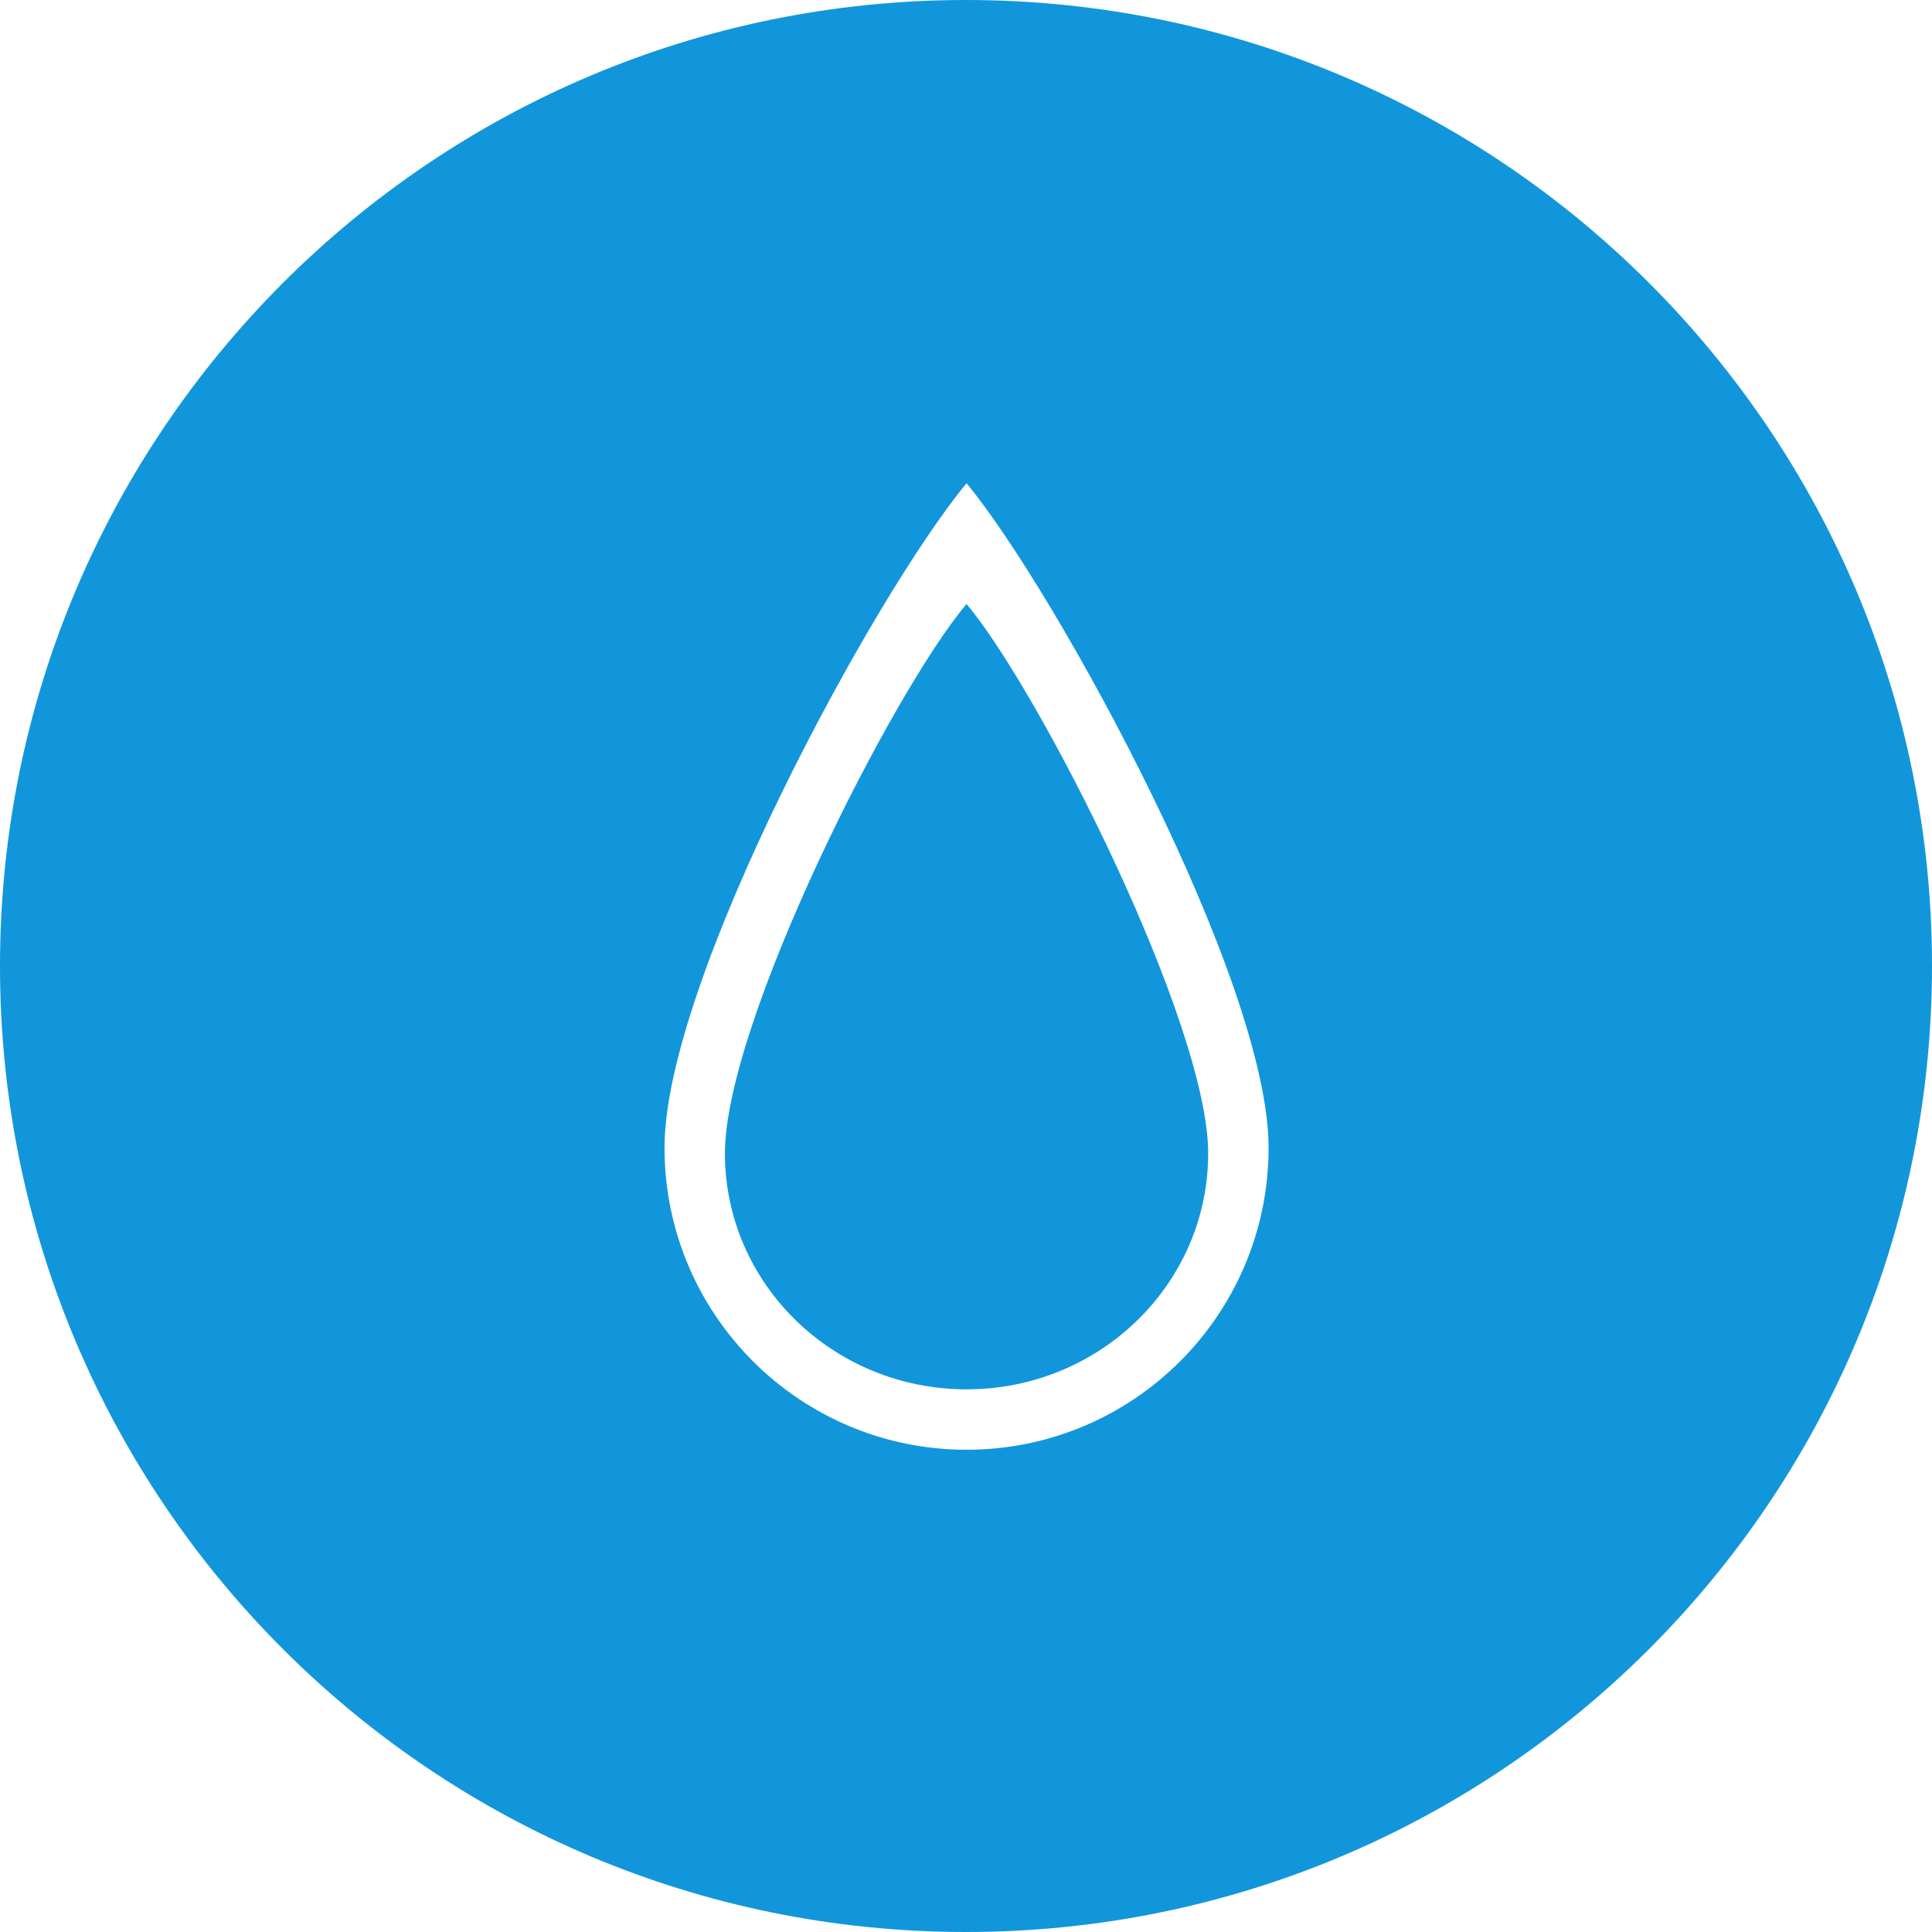 <svg t="1593615559998" class="icon" viewBox="0 0 1024 1024" version="1.1" xmlns="http://www.w3.org/2000/svg" p-id="30685" width="200" height="200"><path d="M384.223 611.31c0 69.07 57.339 125.066 128.071 125.066 70.73 0 128.07-55.995 128.07-125.066 0-69.074-89.503-245.389-128.07-291.16C472.807 366.816 384.223 542.235 384.223 611.31z" p-id="30686" fill="#1296db"></path><path d="M512 0c-282.77 0-512 229.231-512 512s229.231 512 512 512 512-229.231 512-512S794.769 0 512 0zM512.294 768.395c-88.416 0-160.089-71.674-160.089-160.088 0-88.415 110.728-292.461 160.089-352.194 48.209 58.587 160.088 263.779 160.088 352.194C672.381 696.721 600.707 768.395 512.294 768.395z" p-id="30687" fill="#1296db"></path></svg>